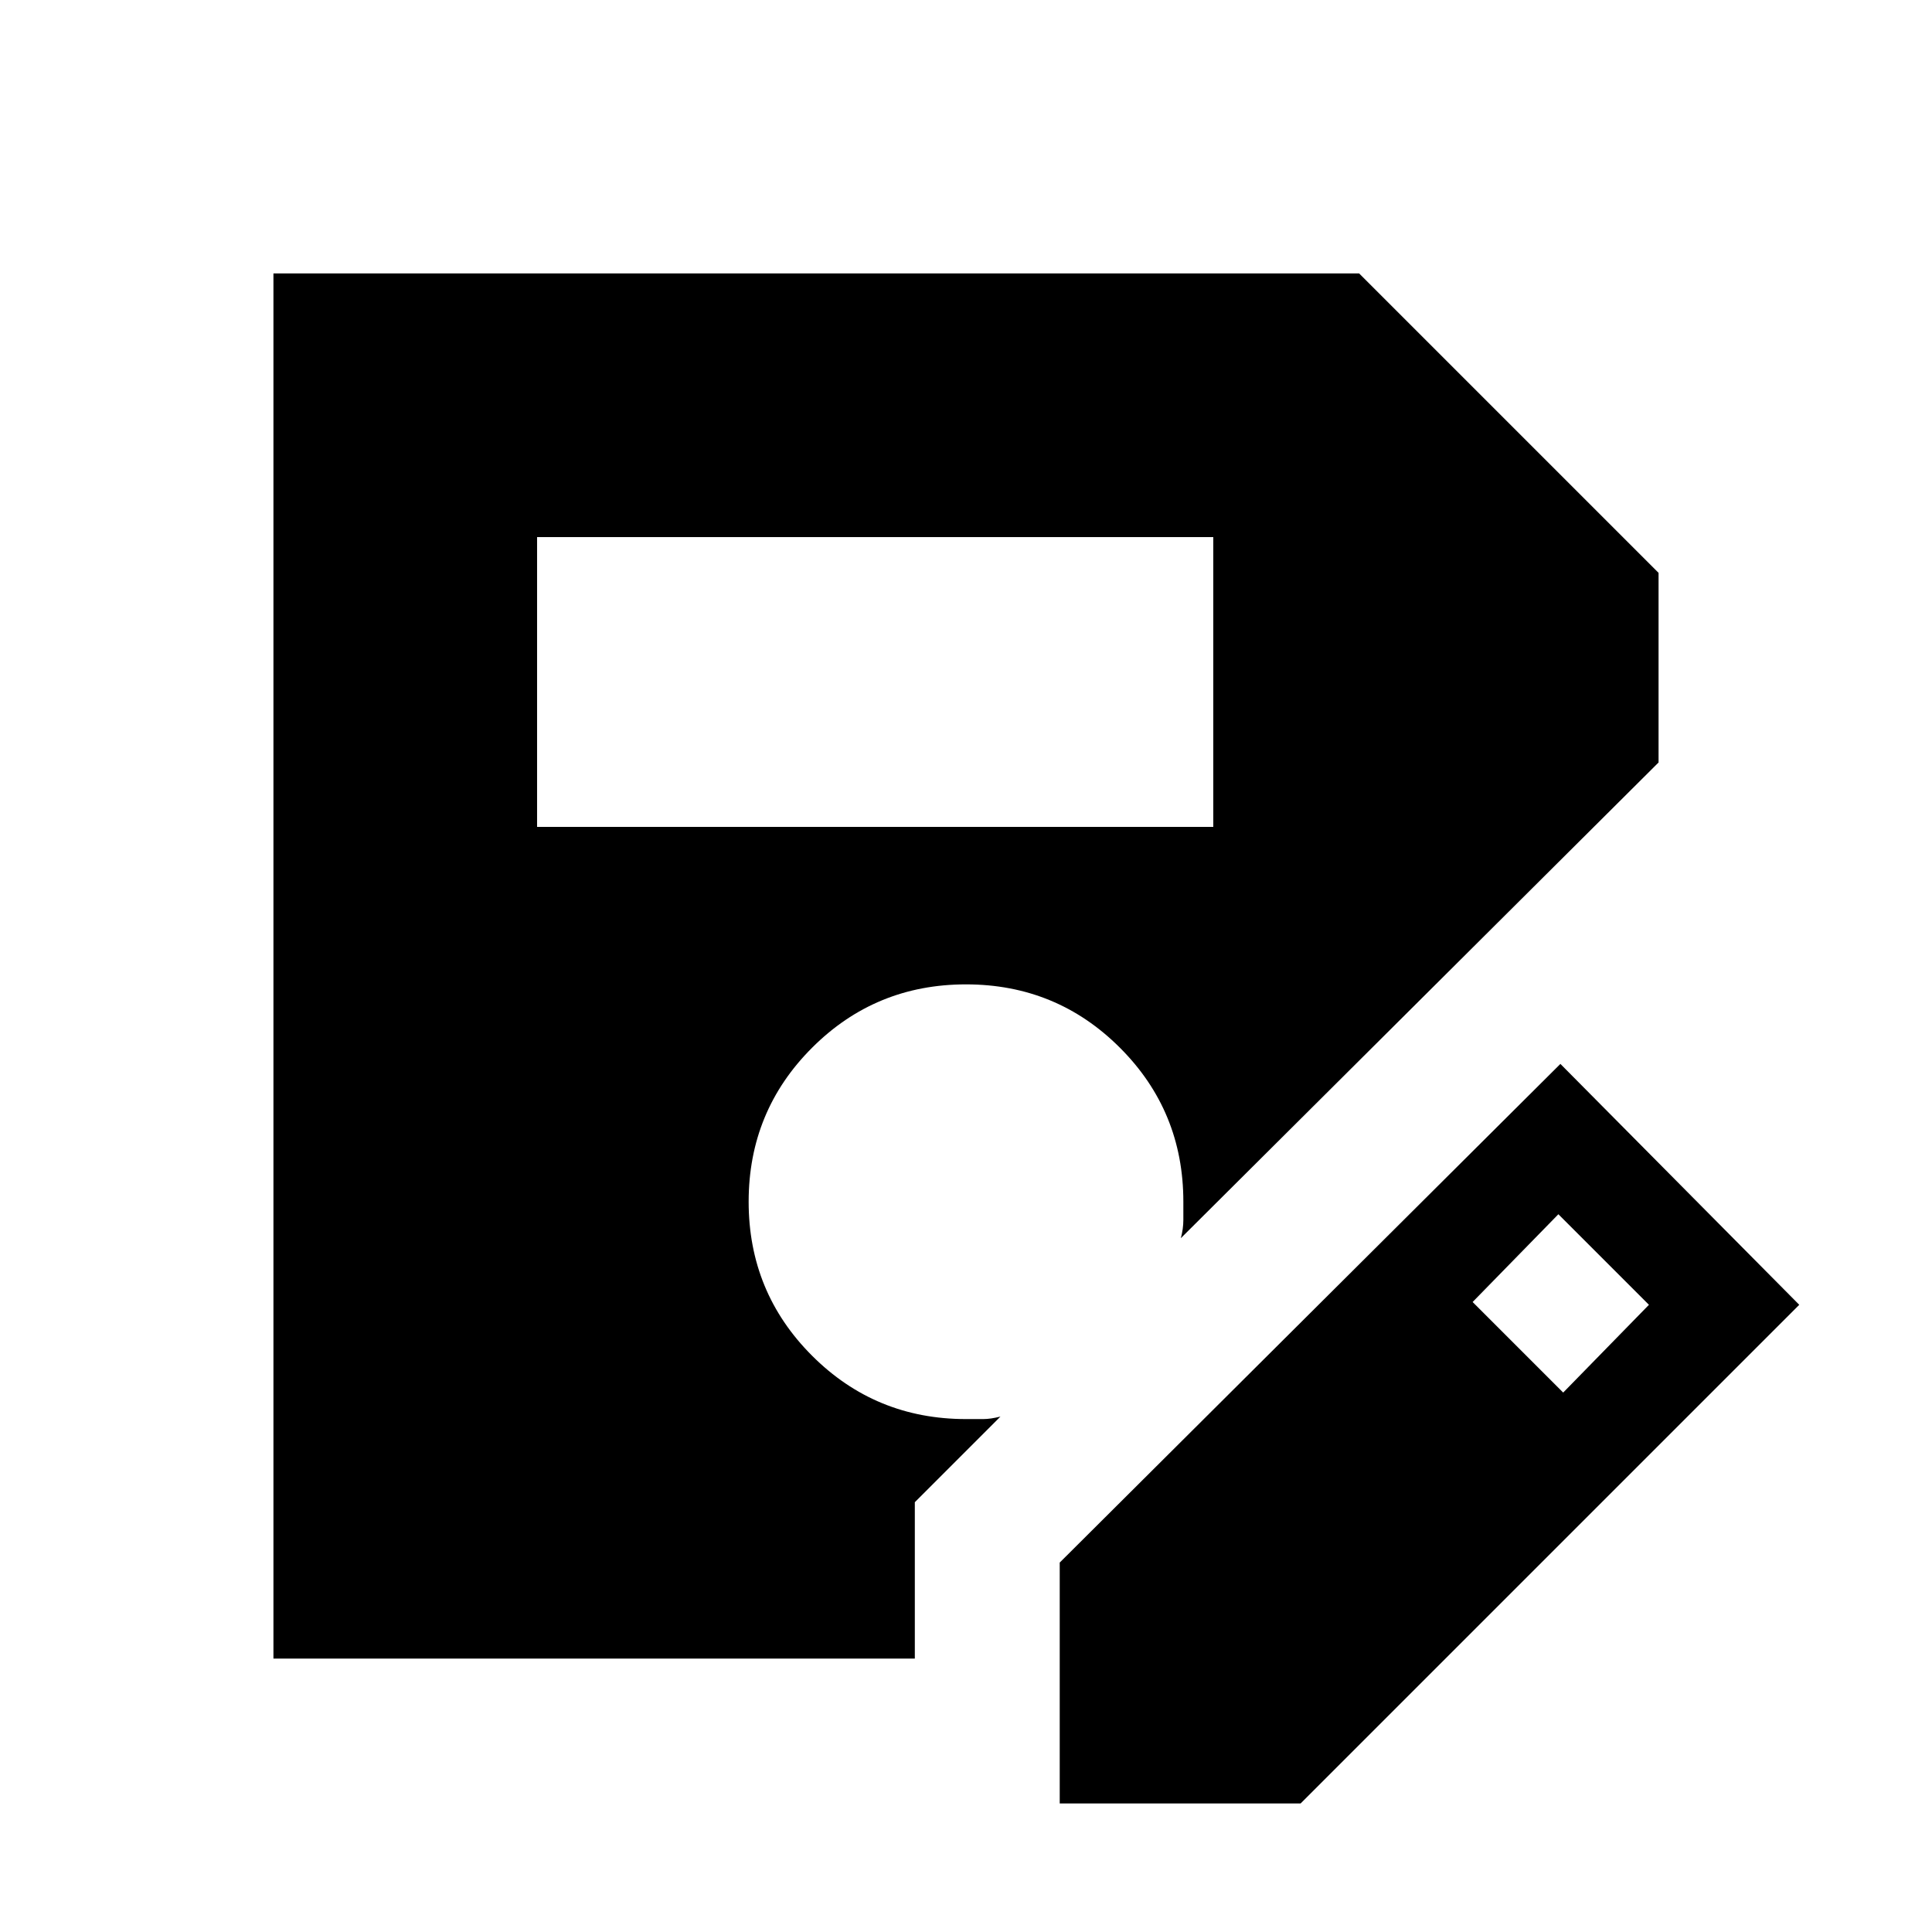 <svg xmlns="http://www.w3.org/2000/svg" height="20" viewBox="0 -960 960 960" width="20"><path d="M526.57-63.87v-119.7l248.78-247.78 118.69 119.7L646.26-63.87H526.57Zm-259.7-485.26h336v-144h-336v144Zm509.87 281.09 42.61-43.61-45-45-42.61 43.61 45 45ZM454.57-135.87h-318.7v-688.26h539.48l148.78 148.78v94.22L586.76-344.76q1.24-4.72 1.24-9.06v-9.05q0-45-31.5-76.5t-76.5-31.5q-45 0-76.5 31.5t-31.5 76.5q0 45 31.5 76.5t76.5 31.5h8.55q3.6 0 8.56-1.24l-42.54 42.54v77.7Z"/></svg>